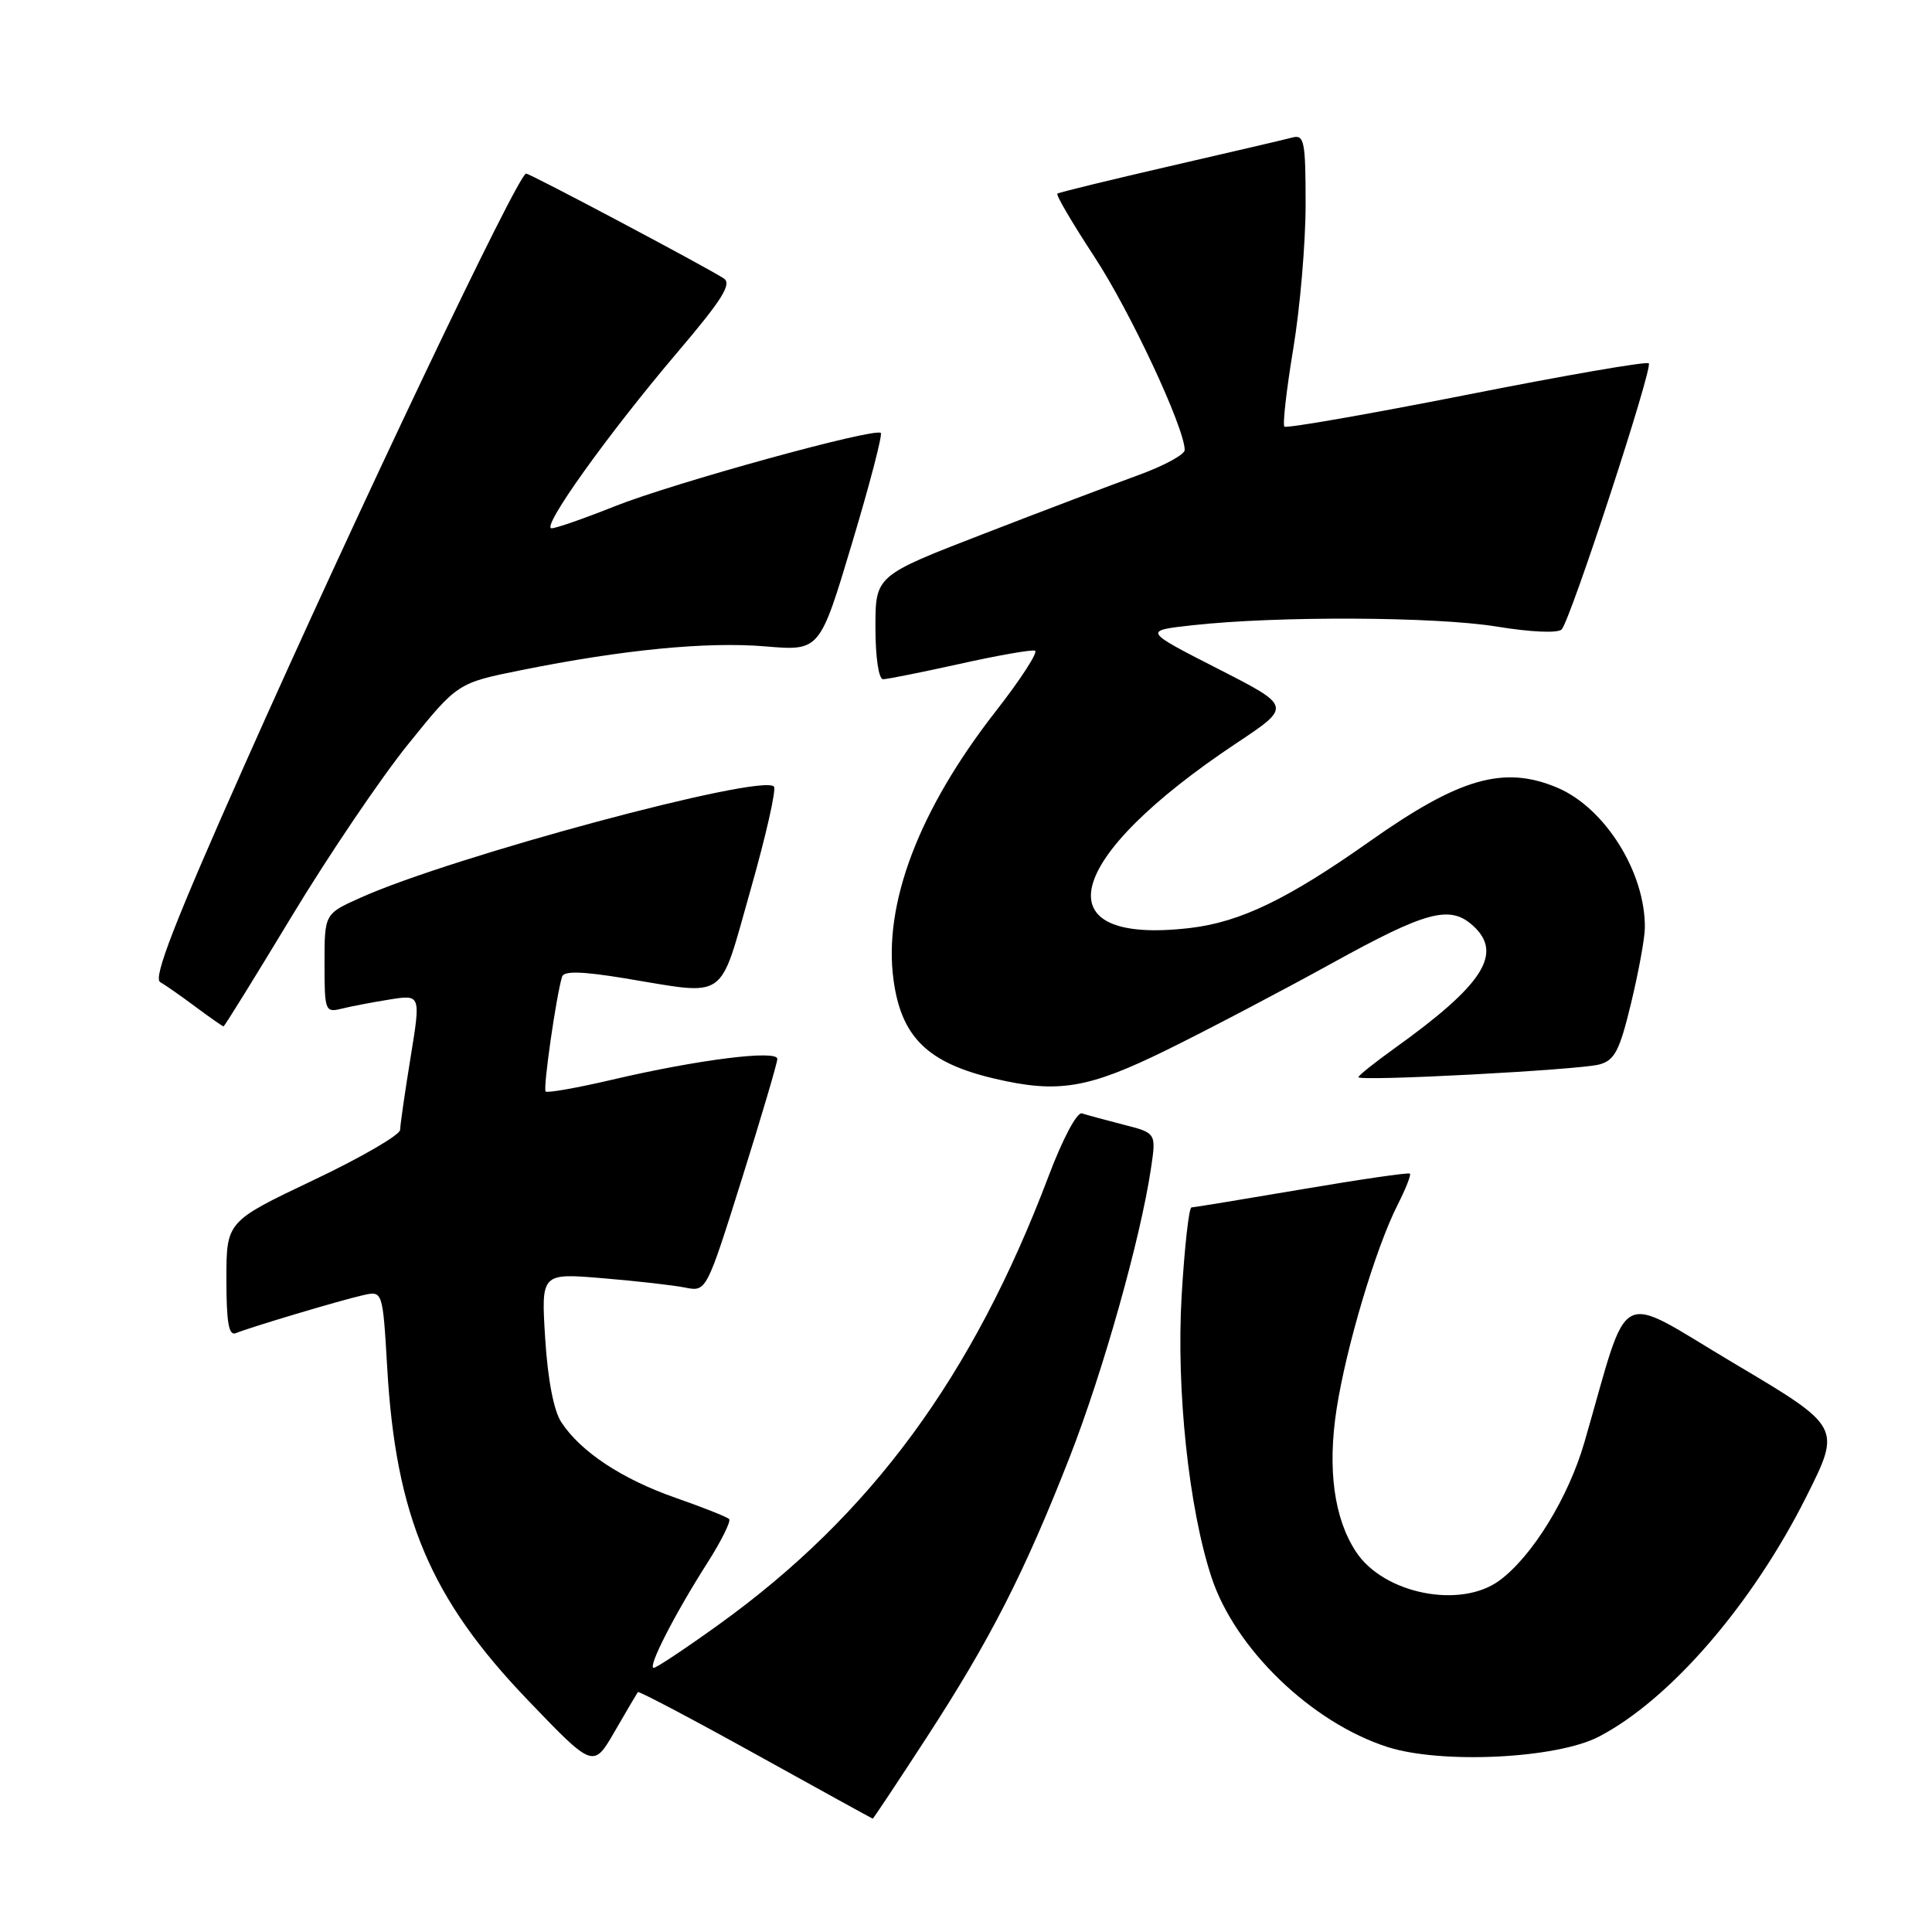 <?xml version="1.0" encoding="UTF-8" standalone="no"?>
<!DOCTYPE svg PUBLIC "-//W3C//DTD SVG 1.1//EN" "http://www.w3.org/Graphics/SVG/1.1/DTD/svg11.dtd" >
<svg xmlns="http://www.w3.org/2000/svg" xmlns:xlink="http://www.w3.org/1999/xlink" version="1.1" viewBox="0 0 256 256">
 <g >
 <path fill="currentColor"
d=" M 122.77 230.25 C 131.21 217.27 135.75 208.37 141.74 193.07 C 146.16 181.75 151.12 164.16 152.51 154.82 C 153.21 150.13 153.21 150.13 148.85 149.02 C 146.46 148.40 143.99 147.73 143.36 147.53 C 142.72 147.31 140.81 150.89 138.95 155.83 C 128.89 182.42 115.43 200.73 95.26 215.25 C 90.87 218.41 86.98 221.00 86.62 221.00 C 85.76 221.00 89.38 213.91 93.70 207.14 C 95.58 204.19 96.89 201.55 96.61 201.28 C 96.33 201.00 93.13 199.73 89.50 198.46 C 82.42 195.99 76.93 192.36 74.37 188.44 C 73.37 186.92 72.58 182.77 72.24 177.35 C 71.70 168.69 71.70 168.69 79.84 169.37 C 84.31 169.74 89.24 170.30 90.78 170.61 C 93.60 171.17 93.60 171.17 98.30 156.22 C 100.88 148.00 103.00 140.84 103.00 140.31 C 103.00 139.08 92.44 140.41 81.10 143.07 C 76.48 144.15 72.52 144.85 72.30 144.63 C 71.93 144.27 73.70 131.95 74.48 129.41 C 74.72 128.64 77.09 128.70 82.66 129.61 C 96.63 131.90 95.18 132.91 99.45 117.92 C 101.50 110.72 102.89 104.56 102.55 104.22 C 100.82 102.49 59.85 113.51 47.75 118.96 C 43.00 121.09 43.00 121.09 43.00 127.66 C 43.00 133.96 43.09 134.19 45.25 133.66 C 46.49 133.35 49.36 132.80 51.63 132.44 C 55.76 131.78 55.76 131.78 54.40 140.14 C 53.65 144.74 53.03 149.05 53.02 149.71 C 53.01 150.38 47.83 153.39 41.50 156.39 C 30.00 161.86 30.00 161.86 30.00 169.51 C 30.00 175.25 30.31 177.04 31.25 176.65 C 33.14 175.87 45.15 172.28 48.11 171.62 C 50.71 171.03 50.71 171.03 51.31 181.27 C 52.45 200.96 57.03 211.80 69.88 225.21 C 78.62 234.33 78.62 234.33 81.46 229.41 C 83.02 226.71 84.40 224.37 84.52 224.21 C 84.65 224.05 91.67 227.75 100.13 232.44 C 108.58 237.12 115.56 240.97 115.64 240.98 C 115.72 240.99 118.93 236.16 122.77 230.25 Z  M 211.85 230.12 C 221.29 225.21 232.19 212.60 239.36 198.29 C 243.98 189.08 243.98 189.08 229.74 180.63 C 213.81 171.17 216.07 169.97 209.94 191.12 C 207.82 198.44 203.02 206.24 198.68 209.43 C 193.50 213.23 183.32 211.19 179.67 205.61 C 176.77 201.20 175.88 194.65 177.10 186.74 C 178.37 178.50 182.29 165.35 185.19 159.65 C 186.26 157.54 187.00 155.67 186.82 155.51 C 186.64 155.34 180.20 156.28 172.50 157.59 C 164.80 158.90 158.22 159.98 157.88 159.99 C 157.54 159.99 156.95 165.29 156.57 171.75 C 155.85 184.16 157.52 199.87 160.53 209.00 C 163.65 218.49 173.81 228.27 183.86 231.49 C 191.00 233.77 206.26 233.03 211.85 230.12 Z  M 154.59 139.13 C 160.04 136.45 169.90 131.27 176.50 127.63 C 189.01 120.72 192.12 119.89 195.17 122.65 C 199.22 126.32 196.58 130.46 184.75 138.93 C 182.14 140.81 180.00 142.51 180.00 142.73 C 180.00 143.32 209.15 141.78 211.91 141.05 C 213.95 140.50 214.60 139.25 216.12 132.95 C 217.11 128.85 217.93 124.38 217.95 123.00 C 218.06 115.64 212.67 107.01 206.30 104.35 C 199.24 101.40 193.38 103.09 181.50 111.48 C 170.68 119.12 164.36 122.18 157.72 122.96 C 137.92 125.30 140.83 113.77 163.90 98.43 C 171.16 93.60 171.16 93.60 161.33 88.59 C 151.50 83.57 151.50 83.57 158.00 82.85 C 169.15 81.61 190.15 81.70 198.30 83.02 C 202.88 83.77 206.45 83.92 206.93 83.40 C 208.13 82.08 219.05 48.72 218.47 48.14 C 218.20 47.86 207.33 49.74 194.32 52.32 C 181.30 54.89 170.45 56.78 170.19 56.53 C 169.94 56.27 170.46 51.64 171.36 46.24 C 172.26 40.83 173.00 32.22 173.00 27.09 C 173.00 18.70 172.82 17.81 171.25 18.22 C 170.29 18.48 162.97 20.18 155.00 22.02 C 147.03 23.86 140.32 25.49 140.11 25.66 C 139.89 25.82 142.10 29.58 145.01 34.02 C 149.72 41.19 156.94 56.62 156.98 59.62 C 156.99 60.23 154.19 61.75 150.75 62.99 C 147.31 64.24 138.09 67.73 130.25 70.77 C 116.00 76.28 116.00 76.28 116.00 83.14 C 116.00 87.10 116.43 90.00 117.01 90.00 C 117.57 90.00 122.13 89.08 127.16 87.97 C 132.18 86.85 136.67 86.06 137.14 86.22 C 137.60 86.37 135.27 89.99 131.94 94.25 C 121.75 107.31 117.01 119.78 118.40 129.87 C 119.43 137.42 122.92 140.84 131.72 142.91 C 140.21 144.91 144.16 144.25 154.59 139.13 Z  M 38.67 121.39 C 43.53 113.35 50.45 103.11 54.06 98.64 C 60.62 90.50 60.62 90.50 69.06 88.80 C 82.55 86.08 93.68 85.00 101.42 85.65 C 108.62 86.26 108.62 86.26 112.88 72.04 C 115.23 64.22 116.95 57.62 116.71 57.37 C 115.96 56.62 89.09 64.03 81.42 67.10 C 77.43 68.69 73.68 70.00 73.09 70.00 C 71.63 70.00 80.56 57.51 89.79 46.65 C 95.69 39.71 97.01 37.61 95.90 36.89 C 93.57 35.37 70.25 23.00 69.71 23.00 C 68.66 23.00 47.23 68.02 32.37 101.44 C 23.14 122.19 20.27 129.58 21.22 130.13 C 21.92 130.53 24.05 132.02 25.94 133.43 C 27.84 134.84 29.49 136.00 29.62 136.00 C 29.75 136.00 33.82 129.42 38.67 121.39 Z "/>
</g>
</svg>